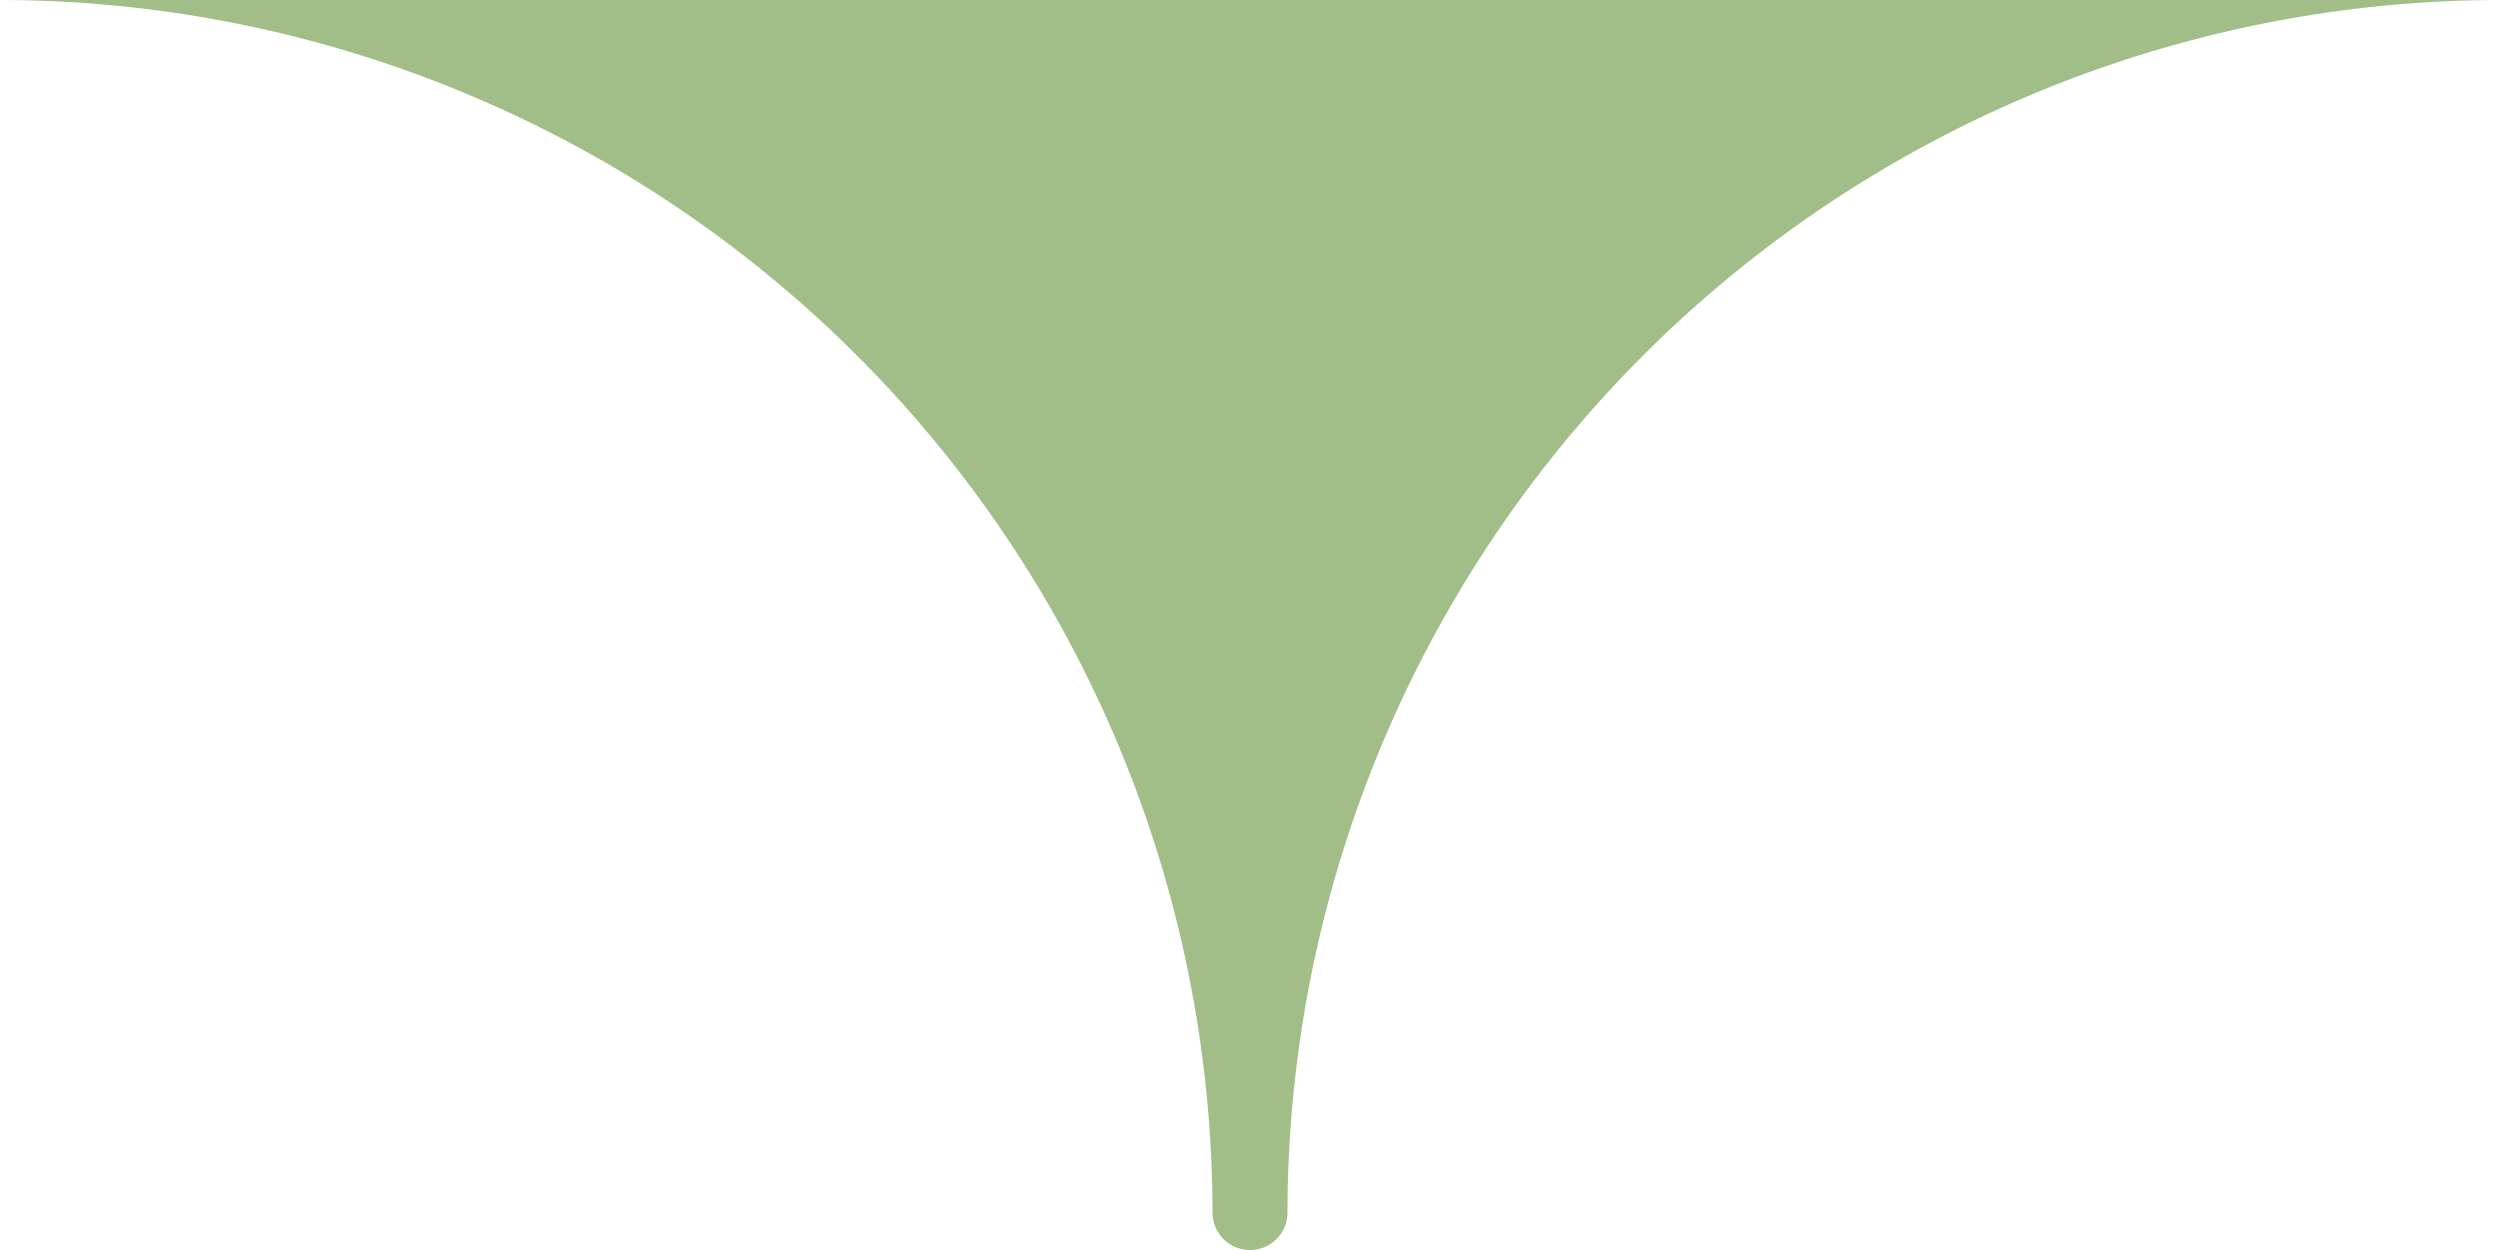 <svg xmlns="http://www.w3.org/2000/svg" width="75" height="37.5" viewBox="0 0 75 37.5">
  <path id="arrow-green-down-flat" d="M36.375,36.375A36.416,36.416,0,0,1,0,0V75A36.416,36.416,0,0,1,36.375,38.625a1.125,1.125,0,0,0,0-2.25" transform="translate(75) rotate(90)" fill="#a1be88"/>
</svg>
